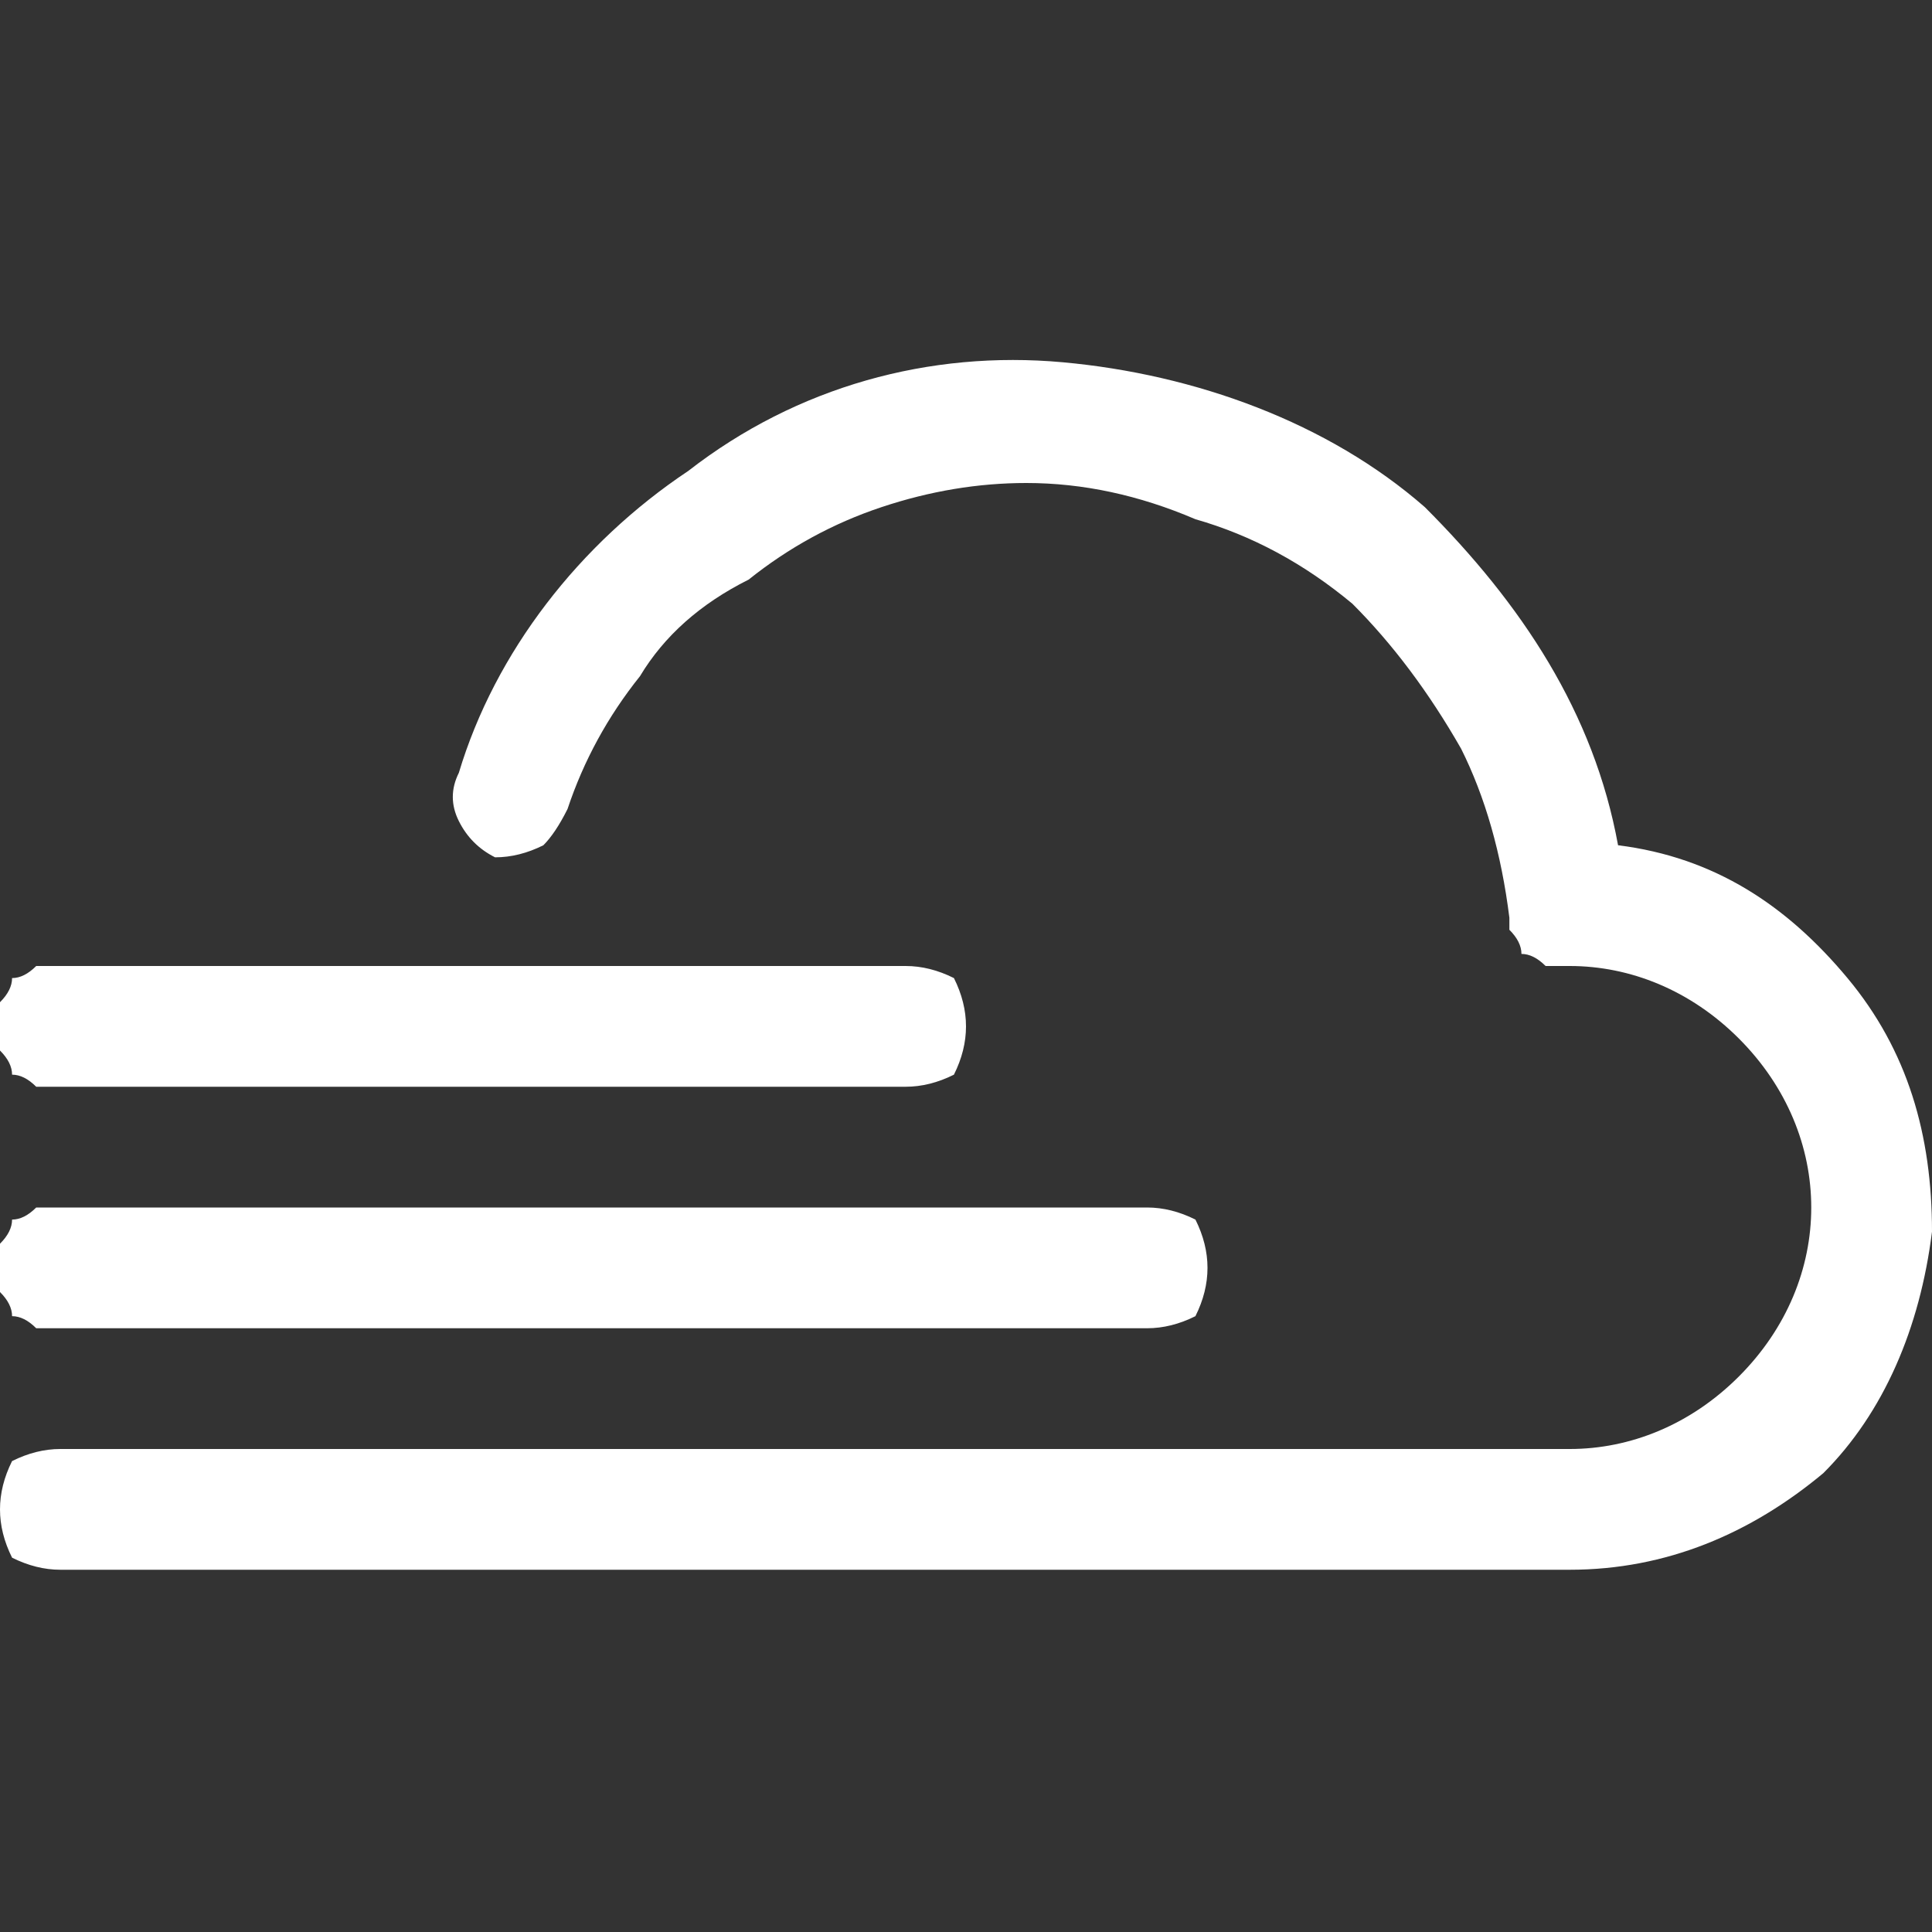 <svg version="1.2" xmlns="http://www.w3.org/2000/svg" viewBox="0 0 16 16" width="16" height="16">
	<rect x="0" y="0" width="16" height="16" fill="#333333" stroke="none"/>
	<title>mist-svg</title>
	<style>
		.s0 { fill: #ffffff } 
	</style>
	<path id="Layer" fill-rule="evenodd" class="s0" d="m8.5 4q-0.6 0-1.2 0.2-0.6 0.2-1.1 0.6-0.6 0.3-0.9 0.8-0.4 0.5-0.6 1.1-0.1 0.2-0.2 0.3-0.2 0.1-0.4 0.1-0.2-0.1-0.3-0.3-0.1-0.2 0-0.4c0.3-1 1-1.9 1.9-2.5 0.9-0.7 2-1 3.1-0.9 1.1 0.1 2.2 0.5 3 1.2 0.8 0.8 1.4 1.7 1.6 2.8 0.8 0.1 1.4 0.5 1.9 1.1 0.5 0.6 0.7 1.3 0.7 2.1-0.1 0.8-0.4 1.5-0.9 2-0.6 0.5-1.3 0.8-2.1 0.8h-12.5q-0.2 0-0.4-0.1-0.1-0.2-0.1-0.4 0-0.2 0.1-0.4 0.2-0.1 0.4-0.1h12.5c0.5 0 1-0.2 1.4-0.6 0.4-0.4 0.6-0.9 0.6-1.4 0-0.5-0.2-1-0.6-1.4-0.4-0.4-0.9-0.6-1.4-0.6q-0.1 0-0.2 0-0.1-0.1-0.2-0.1 0-0.1-0.1-0.2 0-0.1 0-0.1-0.1-0.8-0.4-1.4-0.4-0.7-0.9-1.2-0.6-0.5-1.3-0.7-0.7-0.3-1.4-0.3zm-8.5 4.5q0-0.1 0-0.2 0.1-0.1 0.1-0.2 0.1 0 0.2-0.1 0.1 0 0.2 0h7q0.2 0 0.4 0.1 0.1 0.2 0.1 0.4 0 0.2-0.1 0.4-0.2 0.1-0.4 0.1h-7q-0.1 0-0.2 0-0.1-0.1-0.2-0.1 0-0.1-0.1-0.2 0-0.1 0-0.2zm0 2q0-0.1 0-0.2 0.1-0.1 0.1-0.2 0.1 0 0.2-0.1 0.1 0 0.2 0h9q0.2 0 0.4 0.1 0.1 0.2 0.1 0.4 0 0.2-0.1 0.4-0.2 0.1-0.4 0.1h-9q-0.1 0-0.2 0-0.1-0.1-0.2-0.1 0-0.1-0.1-0.2 0-0.1 0-0.2z"/>
</svg>